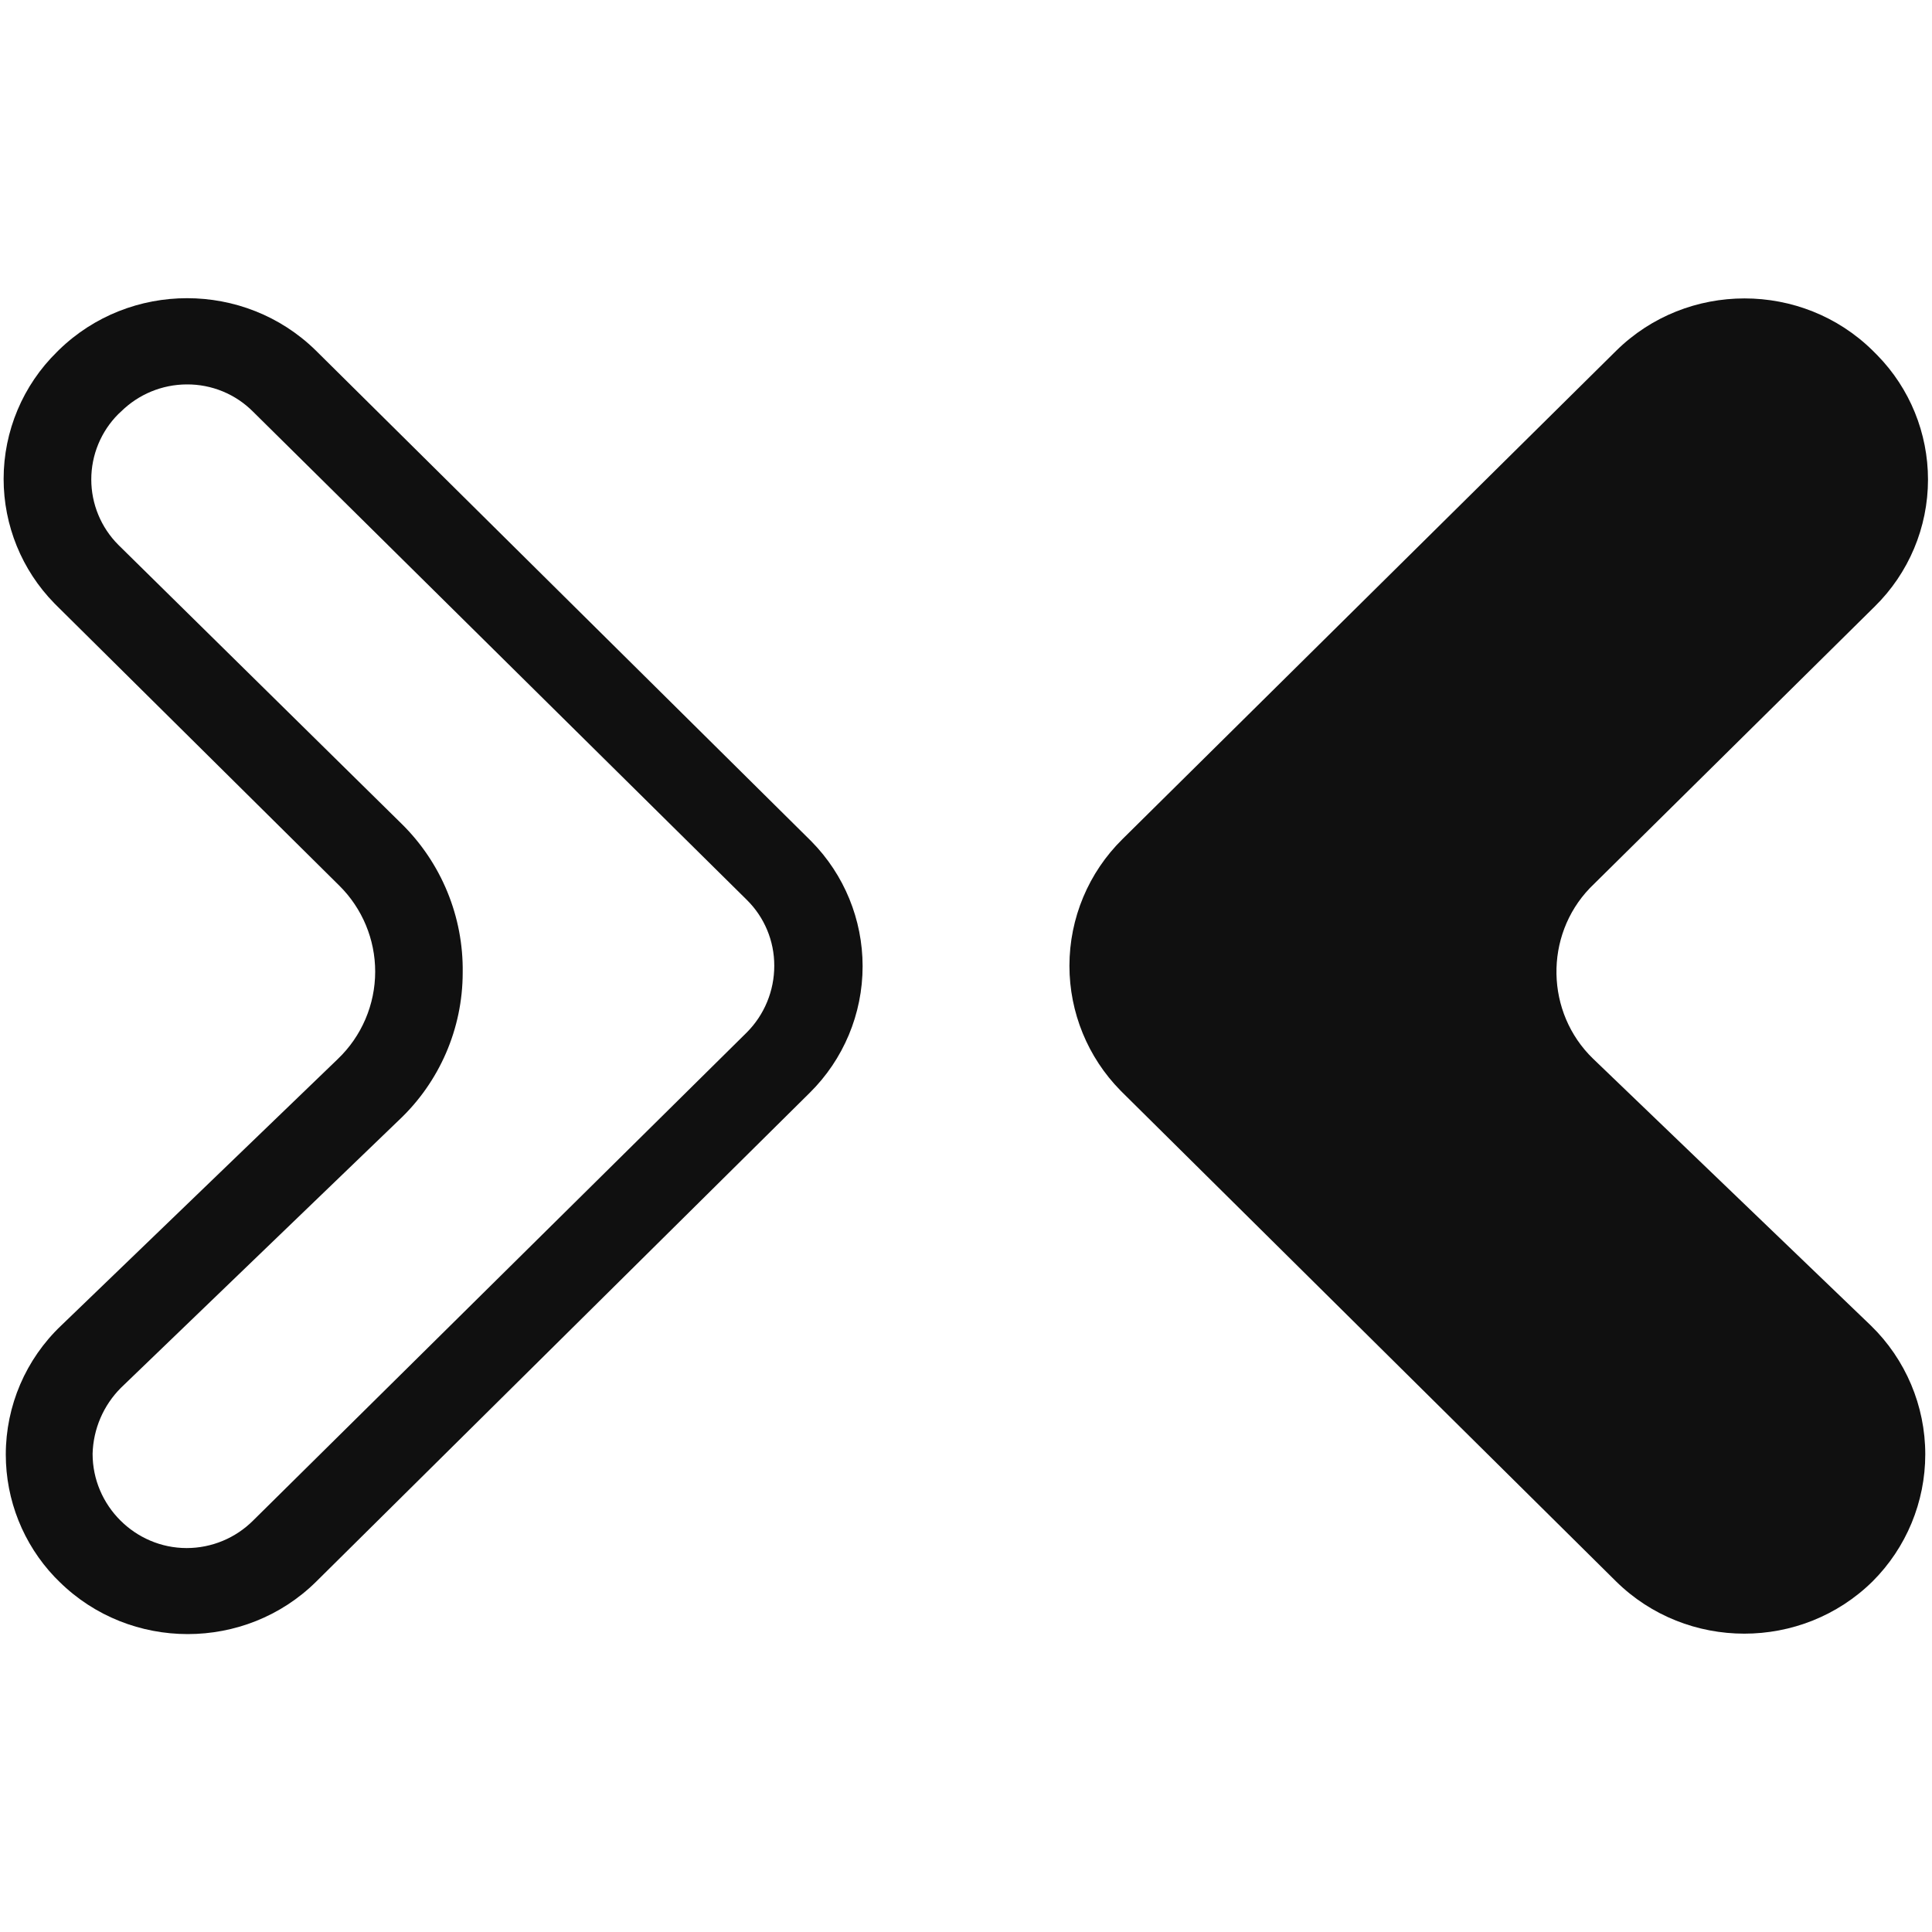 <?xml version="1.0" encoding="UTF-8" standalone="no"?><!DOCTYPE svg PUBLIC "-//W3C//DTD SVG 1.1//EN" "http://www.w3.org/Graphics/SVG/1.1/DTD/svg11.dtd"><svg width="100%" height="100%" viewBox="0 0 512 512" version="1.1" xmlns="http://www.w3.org/2000/svg" xmlns:xlink="http://www.w3.org/1999/xlink" xml:space="preserve" style="fill-rule:evenodd;clip-rule:evenodd;stroke-linejoin:round;stroke-miterlimit:2;"><title>Envestio</title><desc>Envestio is an Estonian Crowdfunding platform focused on companies, the projects ratings are between BB and BBB with high returns.</desc>    <g id="envestio-512x256.svg" transform="matrix(5.64,0,0,5.647,-1193.08,-203.063)">        <path id="_8635e219-ac35-44ec-8f27-b1edc0061a5c" d="M220.31,54c1.174,-0.01 2.304,0.455 3.13,1.29l23.19,22.9c0.828,0.814 1.293,1.929 1.29,3.09c0.002,1.173 -0.462,2.3 -1.29,3.13l-23.19,22.9c-0.829,0.831 -1.956,1.299 -3.13,1.299c-2.425,0 -4.42,-1.995 -4.42,-4.42c0,-0.003 0,-0.006 0,-0.009c0.032,-1.162 0.508,-2.268 1.33,-3.09l13.06,-12.56c1.911,-1.793 2.998,-4.299 3,-6.92c0.04,-2.628 -1.002,-5.161 -2.88,-7l-13.3,-13.08c-0.814,-0.814 -1.272,-1.919 -1.272,-3.07c0,-1.151 0.458,-2.256 1.272,-3.07l0.13,-0.12c0.821,-0.809 1.927,-1.265 3.08,-1.27Zm7.18,23.53c1.073,1.064 1.678,2.515 1.678,4.026c0,1.55 -0.636,3.034 -1.758,4.104l-13,12.51c-1.659,1.574 -2.599,3.763 -2.599,6.05c0,2.14 0.823,4.2 2.299,5.75l0.22,0.22c3.323,3.275 8.737,3.275 12.06,0l23.19,-22.94c1.593,-1.567 2.491,-3.71 2.491,-5.945c0,-2.19 -0.863,-4.295 -2.401,-5.855l-0.09,-0.09l-23.22,-22.97c-3.334,-3.249 -8.726,-3.249 -12.06,0l-0.08,0.08c-1.605,1.569 -2.511,3.721 -2.511,5.965c0,2.181 0.855,4.277 2.381,5.835l0.13,0.13l13.27,13.13Z" style="fill:rgb(16,16,16);fill-rule:nonzero;"/>        <path id="_9ecaebeb-3c8d-4398-9a95-9e39547a061e" d="M299.53,110.17c1.583,-1.579 2.473,-3.725 2.473,-5.961c0,-2.274 -0.922,-4.454 -2.553,-6.039l-13.06,-12.53c-2.229,-2.156 -2.297,-5.762 -0.15,-8l0.11,-0.11l13.27,-13.1c1.605,-1.569 2.511,-3.721 2.511,-5.965c0,-2.181 -0.855,-4.277 -2.381,-5.835l-0.13,-0.13l-0.08,-0.08c-3.323,-3.275 -8.737,-3.275 -12.06,0l-23.2,22.92c-1.593,1.567 -2.491,3.71 -2.491,5.945c0,2.19 0.863,4.295 2.401,5.855l0.09,0.09l23.19,22.94c3.323,3.275 8.737,3.275 12.06,0" style="fill:rgb(16,16,16);fill-rule:nonzero;"/>    </g></svg>